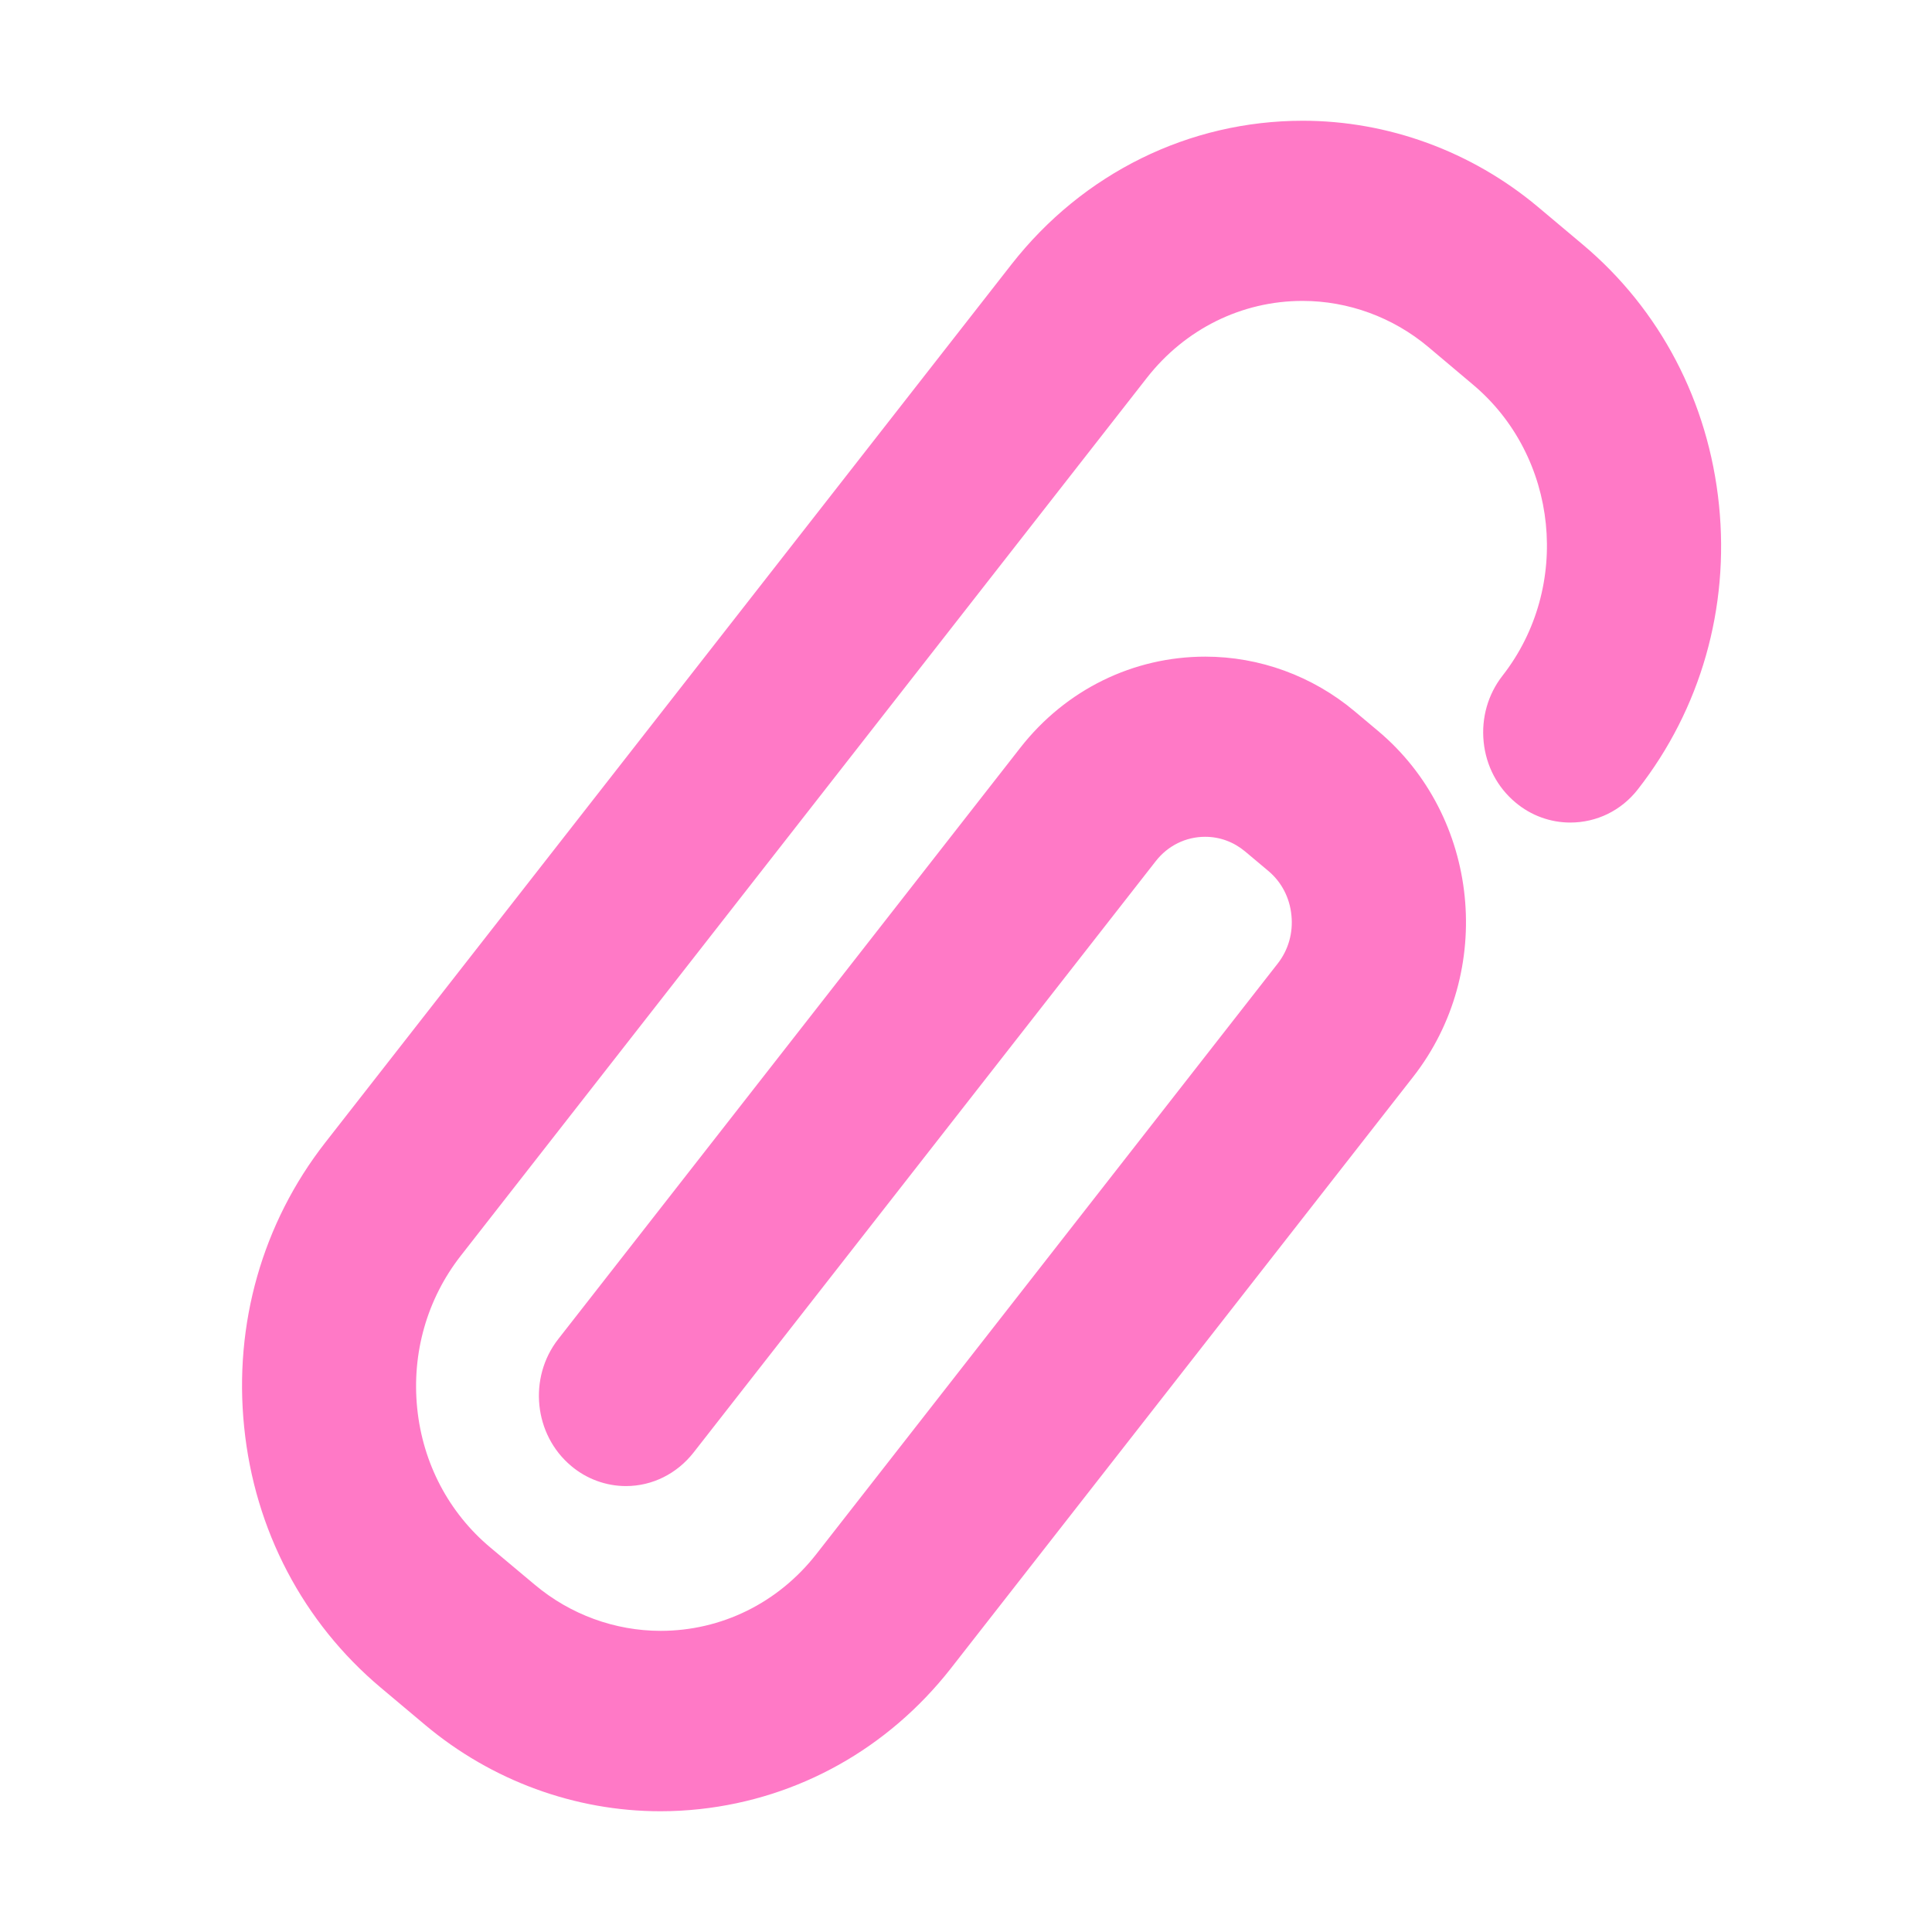 <svg xmlns="http://www.w3.org/2000/svg" width="16" height="16" version="1.1">
 <defs>
  <style id="current-color-scheme" type="text/css">
   .ColorScheme-Text { color:#ff79c6; } .ColorScheme-Highlight { color:#4285f4; } .ColorScheme-NeutralText { color:#ff9800; } .ColorScheme-PositiveText { color:#4caf50; } .ColorScheme-NegativeText { color:#f44336; }
  </style>
 </defs>
 <path style="fill:currentColor" class="ColorScheme-Text" d="M 10.789,1 C 9.847,1 8.968,1.434 8.377,2.189 L 2.693,9.463 C 2.173,10.129 1.935,10.966 2.022,11.818 2.108,12.671 2.511,13.437 3.154,13.977 L 3.523,14.287 C 4.072,14.747 4.763,15 5.469,15 5.578,15 5.688,14.994 5.797,14.982 6.615,14.893 7.352,14.48 7.869,13.824 7.871,13.822 7.872,13.821 11.703,8.918 12.386,8.044 12.255,6.76 11.412,6.053 L 11.219,5.891 C 10.87,5.598 10.431,5.438 9.982,5.438 9.384,5.438 8.826,5.712 8.451,6.191 L 4.623,11.09 C 4.373,11.41 4.421,11.882 4.731,12.141 4.858,12.248 5.019,12.307 5.184,12.307 5.402,12.307 5.606,12.205 5.744,12.029 L 9.572,7.131 C 9.672,7.003 9.821,6.93 9.98,6.93 10.102,6.93 10.216,6.972 10.311,7.051 L 10.504,7.213 C 10.613,7.304 10.681,7.435 10.695,7.58 10.71,7.725 10.67,7.866 10.582,7.979 L 6.76,12.871 C 6.444,13.275 5.974,13.506 5.471,13.506 5.093,13.506 4.723,13.371 4.43,13.125 L 4.061,12.816 C 3.717,12.528 3.501,12.118 3.455,11.662 3.409,11.206 3.536,10.759 3.814,10.402 L 9.498,3.129 C 9.814,2.725 10.283,2.492 10.787,2.492 11.165,2.492 11.535,2.627 11.828,2.873 L 12.197,3.184 C 12.907,3.779 13.018,4.86 12.443,5.596 12.322,5.751 12.267,5.946 12.287,6.144 12.307,6.343 12.401,6.521 12.551,6.646 12.679,6.754 12.84,6.812 13.004,6.812 13.223,6.812 13.427,6.713 13.564,6.537 14.084,5.872 14.323,5.035 14.236,4.182 14.149,3.328 13.748,2.562 13.105,2.023 L 12.736,1.713 C 12.187,1.253 11.495,1 10.789,1 Z"/>
</svg>

